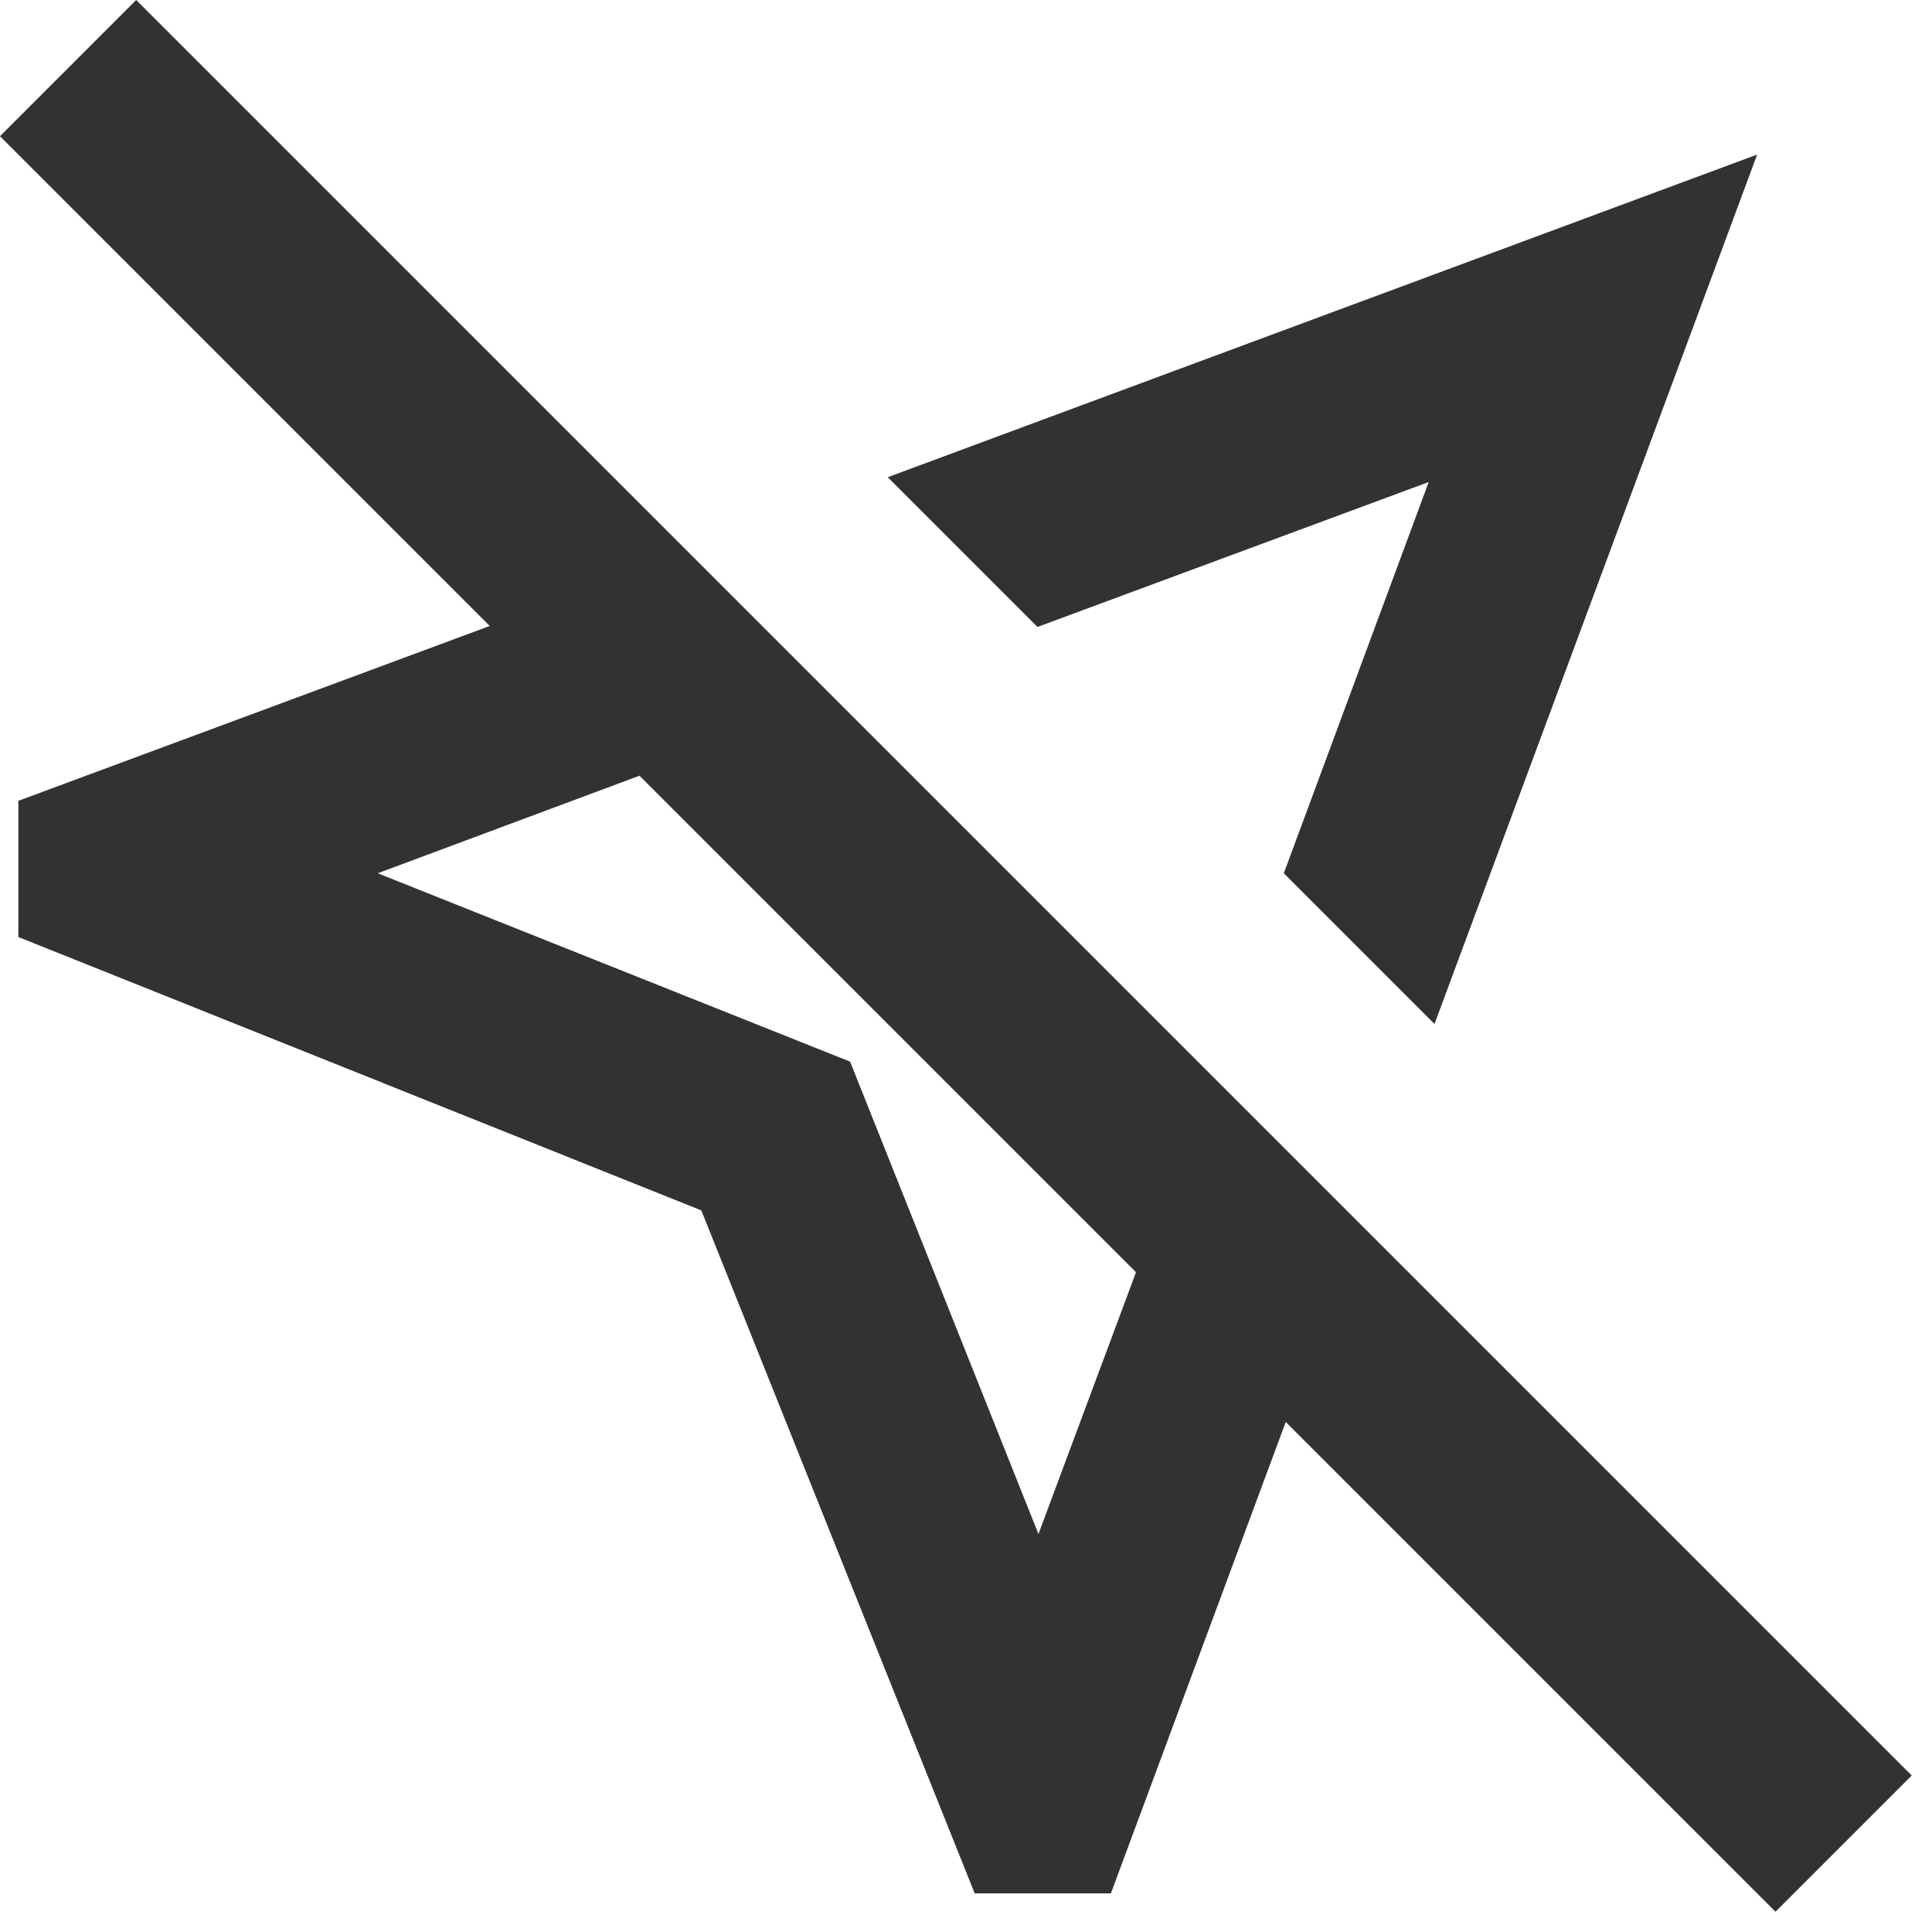 <svg width="20" height="20" viewBox="0 0 20 20" fill="none" xmlns="http://www.w3.org/2000/svg">
<path d="M9.19 4.94L18.19 1.6L14.85 10.6L13.29 9.04L14.79 4.99L10.74 6.49L9.19 4.94ZM18.38 19.79L13.31 14.72L11.5 19.6H10.09L7.26 12.53L0.19 9.7V8.29L5.07 6.48L0 1.41L1.41 0L19.79 18.38L18.38 19.79ZM11.76 13.17L6.62 8.03L3.91 9.04L8.8 10.99L10.75 15.88L11.76 13.17Z" fill="#323232"/>
</svg>